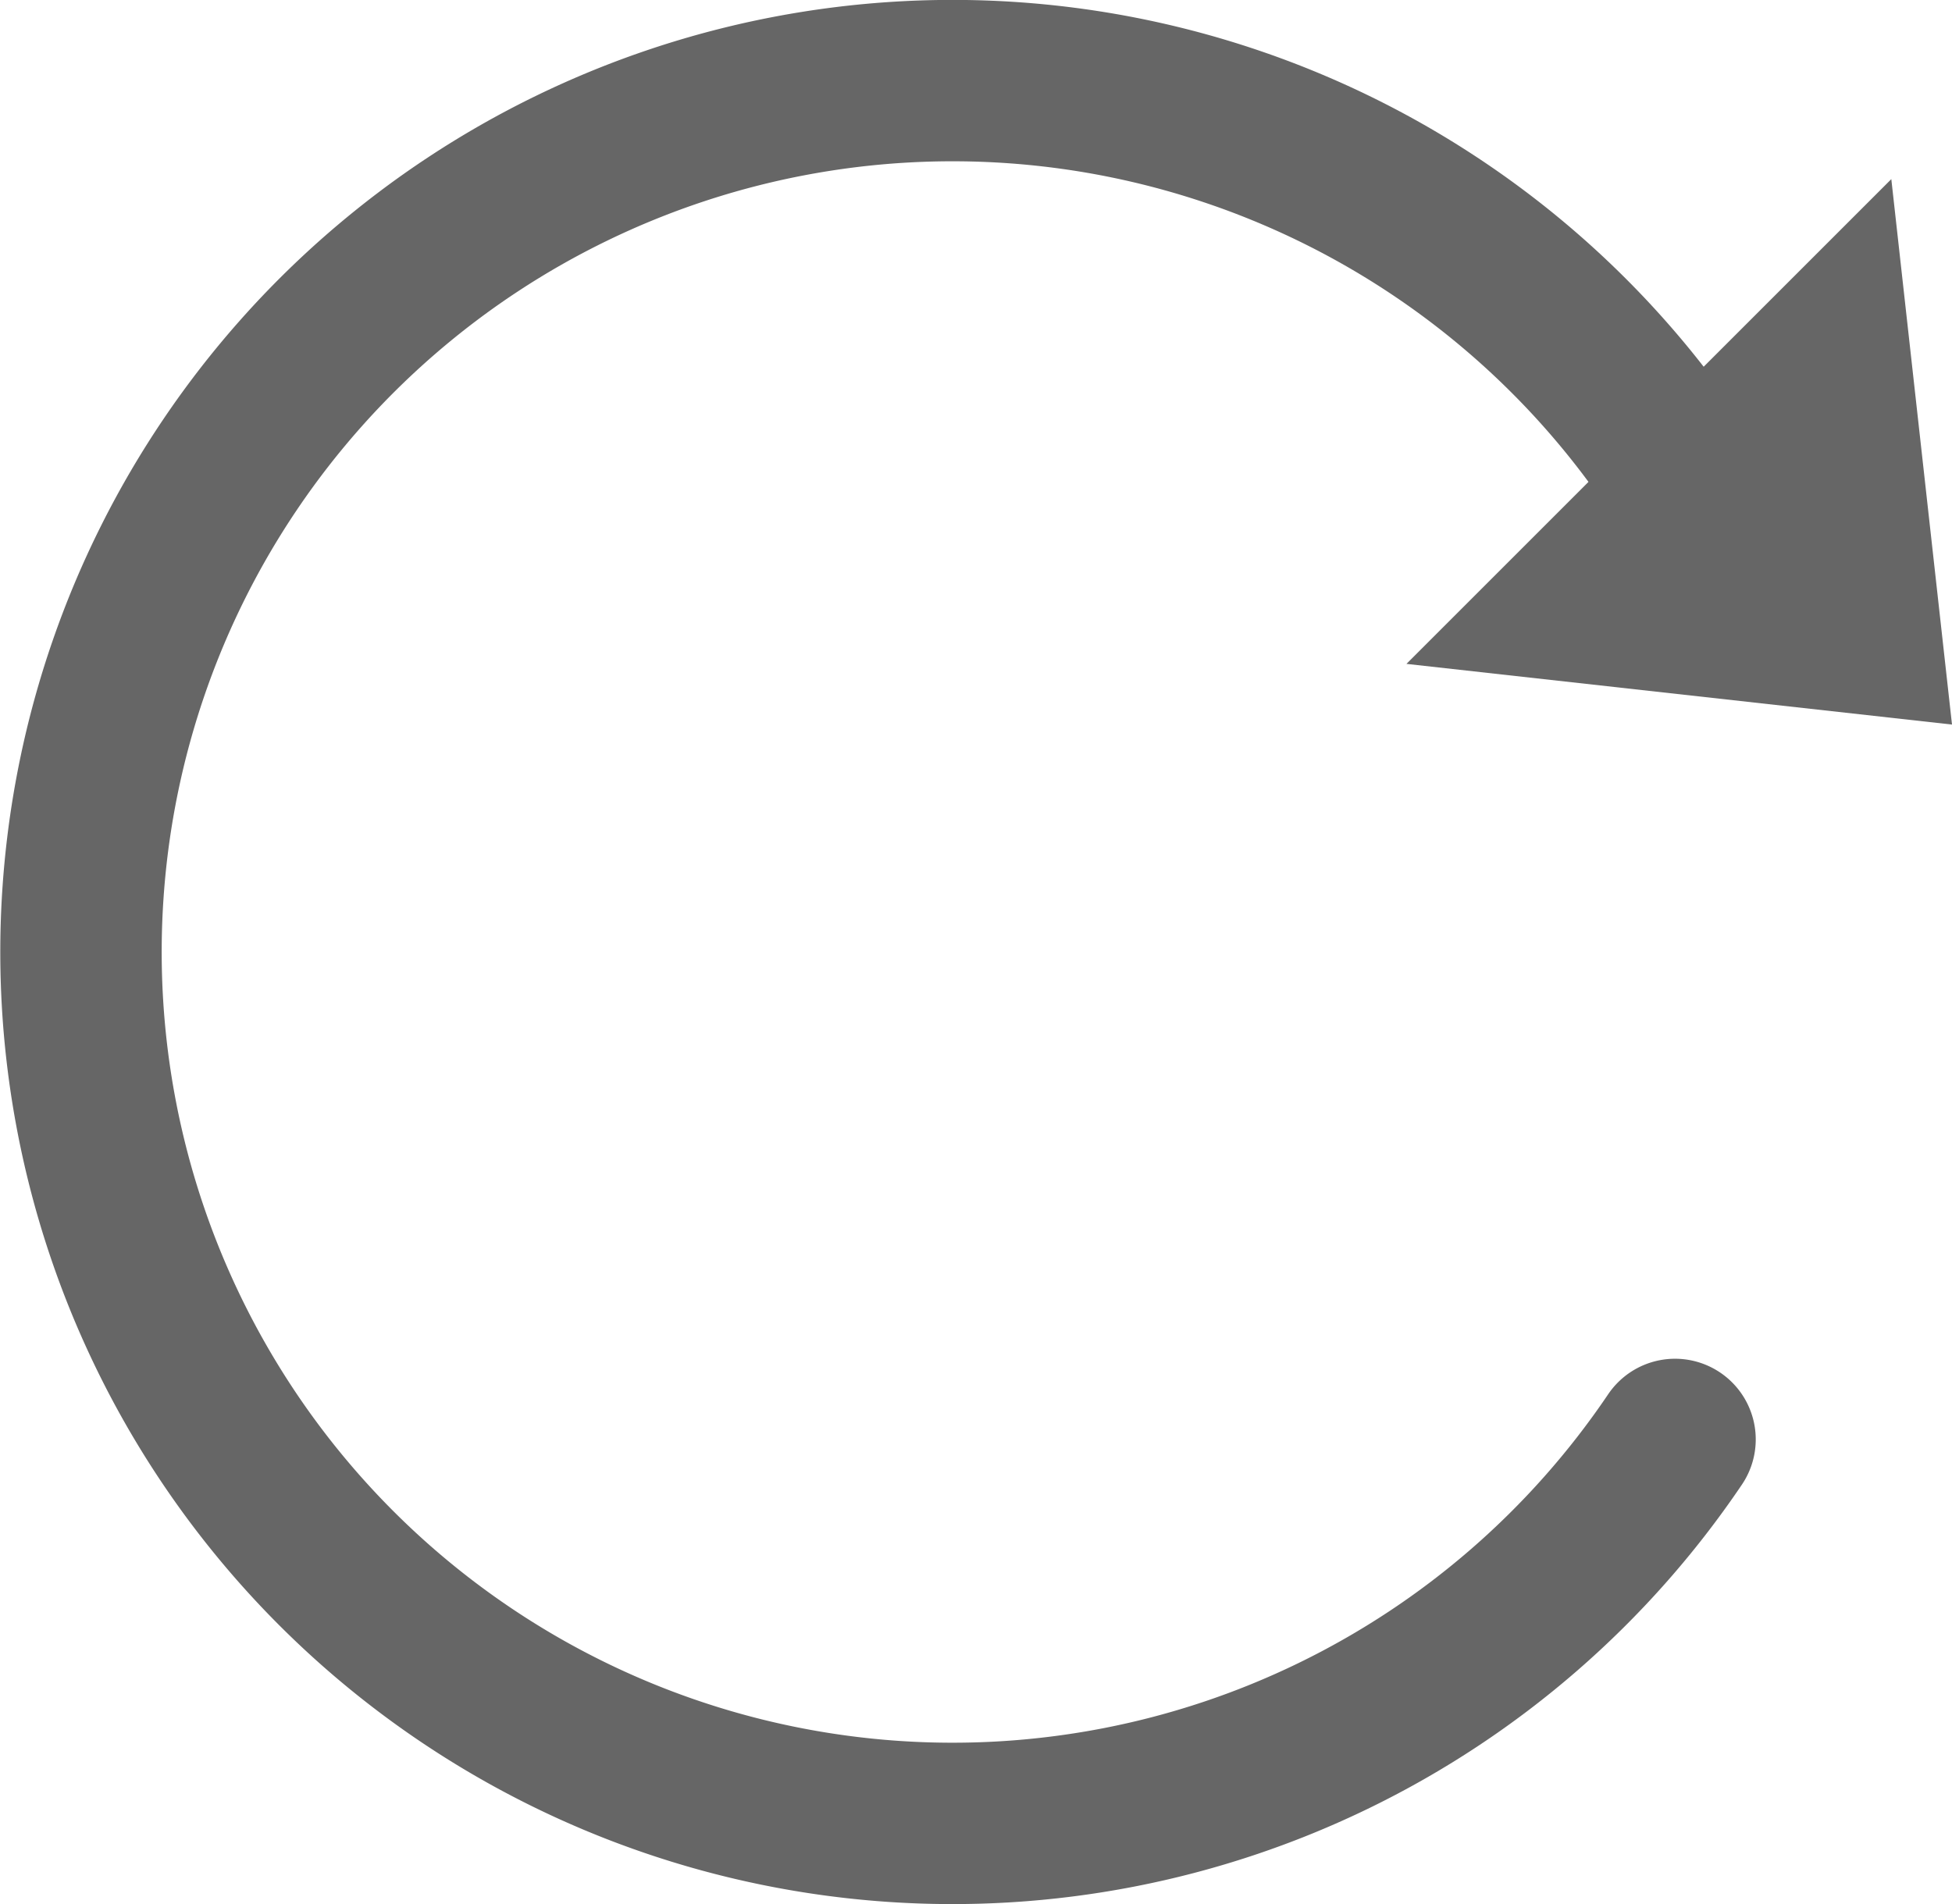 <svg xmlns="http://www.w3.org/2000/svg" viewBox="0 0 60.47 59"><defs><style>.cls-1{fill:none;stroke:#666;stroke-linecap:round;stroke-miterlimit:10;stroke-width:5px;}.cls-2{fill:#666;}</style></defs><g id="Layer_1" data-name="Layer 1"><path class="cls-1" d="M55.31,20.23A27,27,0,1,0,53.39,47.1" transform="translate(-1.5 -2.5)"/></g><g id="Layer_2" data-name="Layer 2"><polygon class="cls-2" points="60.47 22.45 58.59 5.55 43.57 20.57 60.47 22.45"/></g></svg>